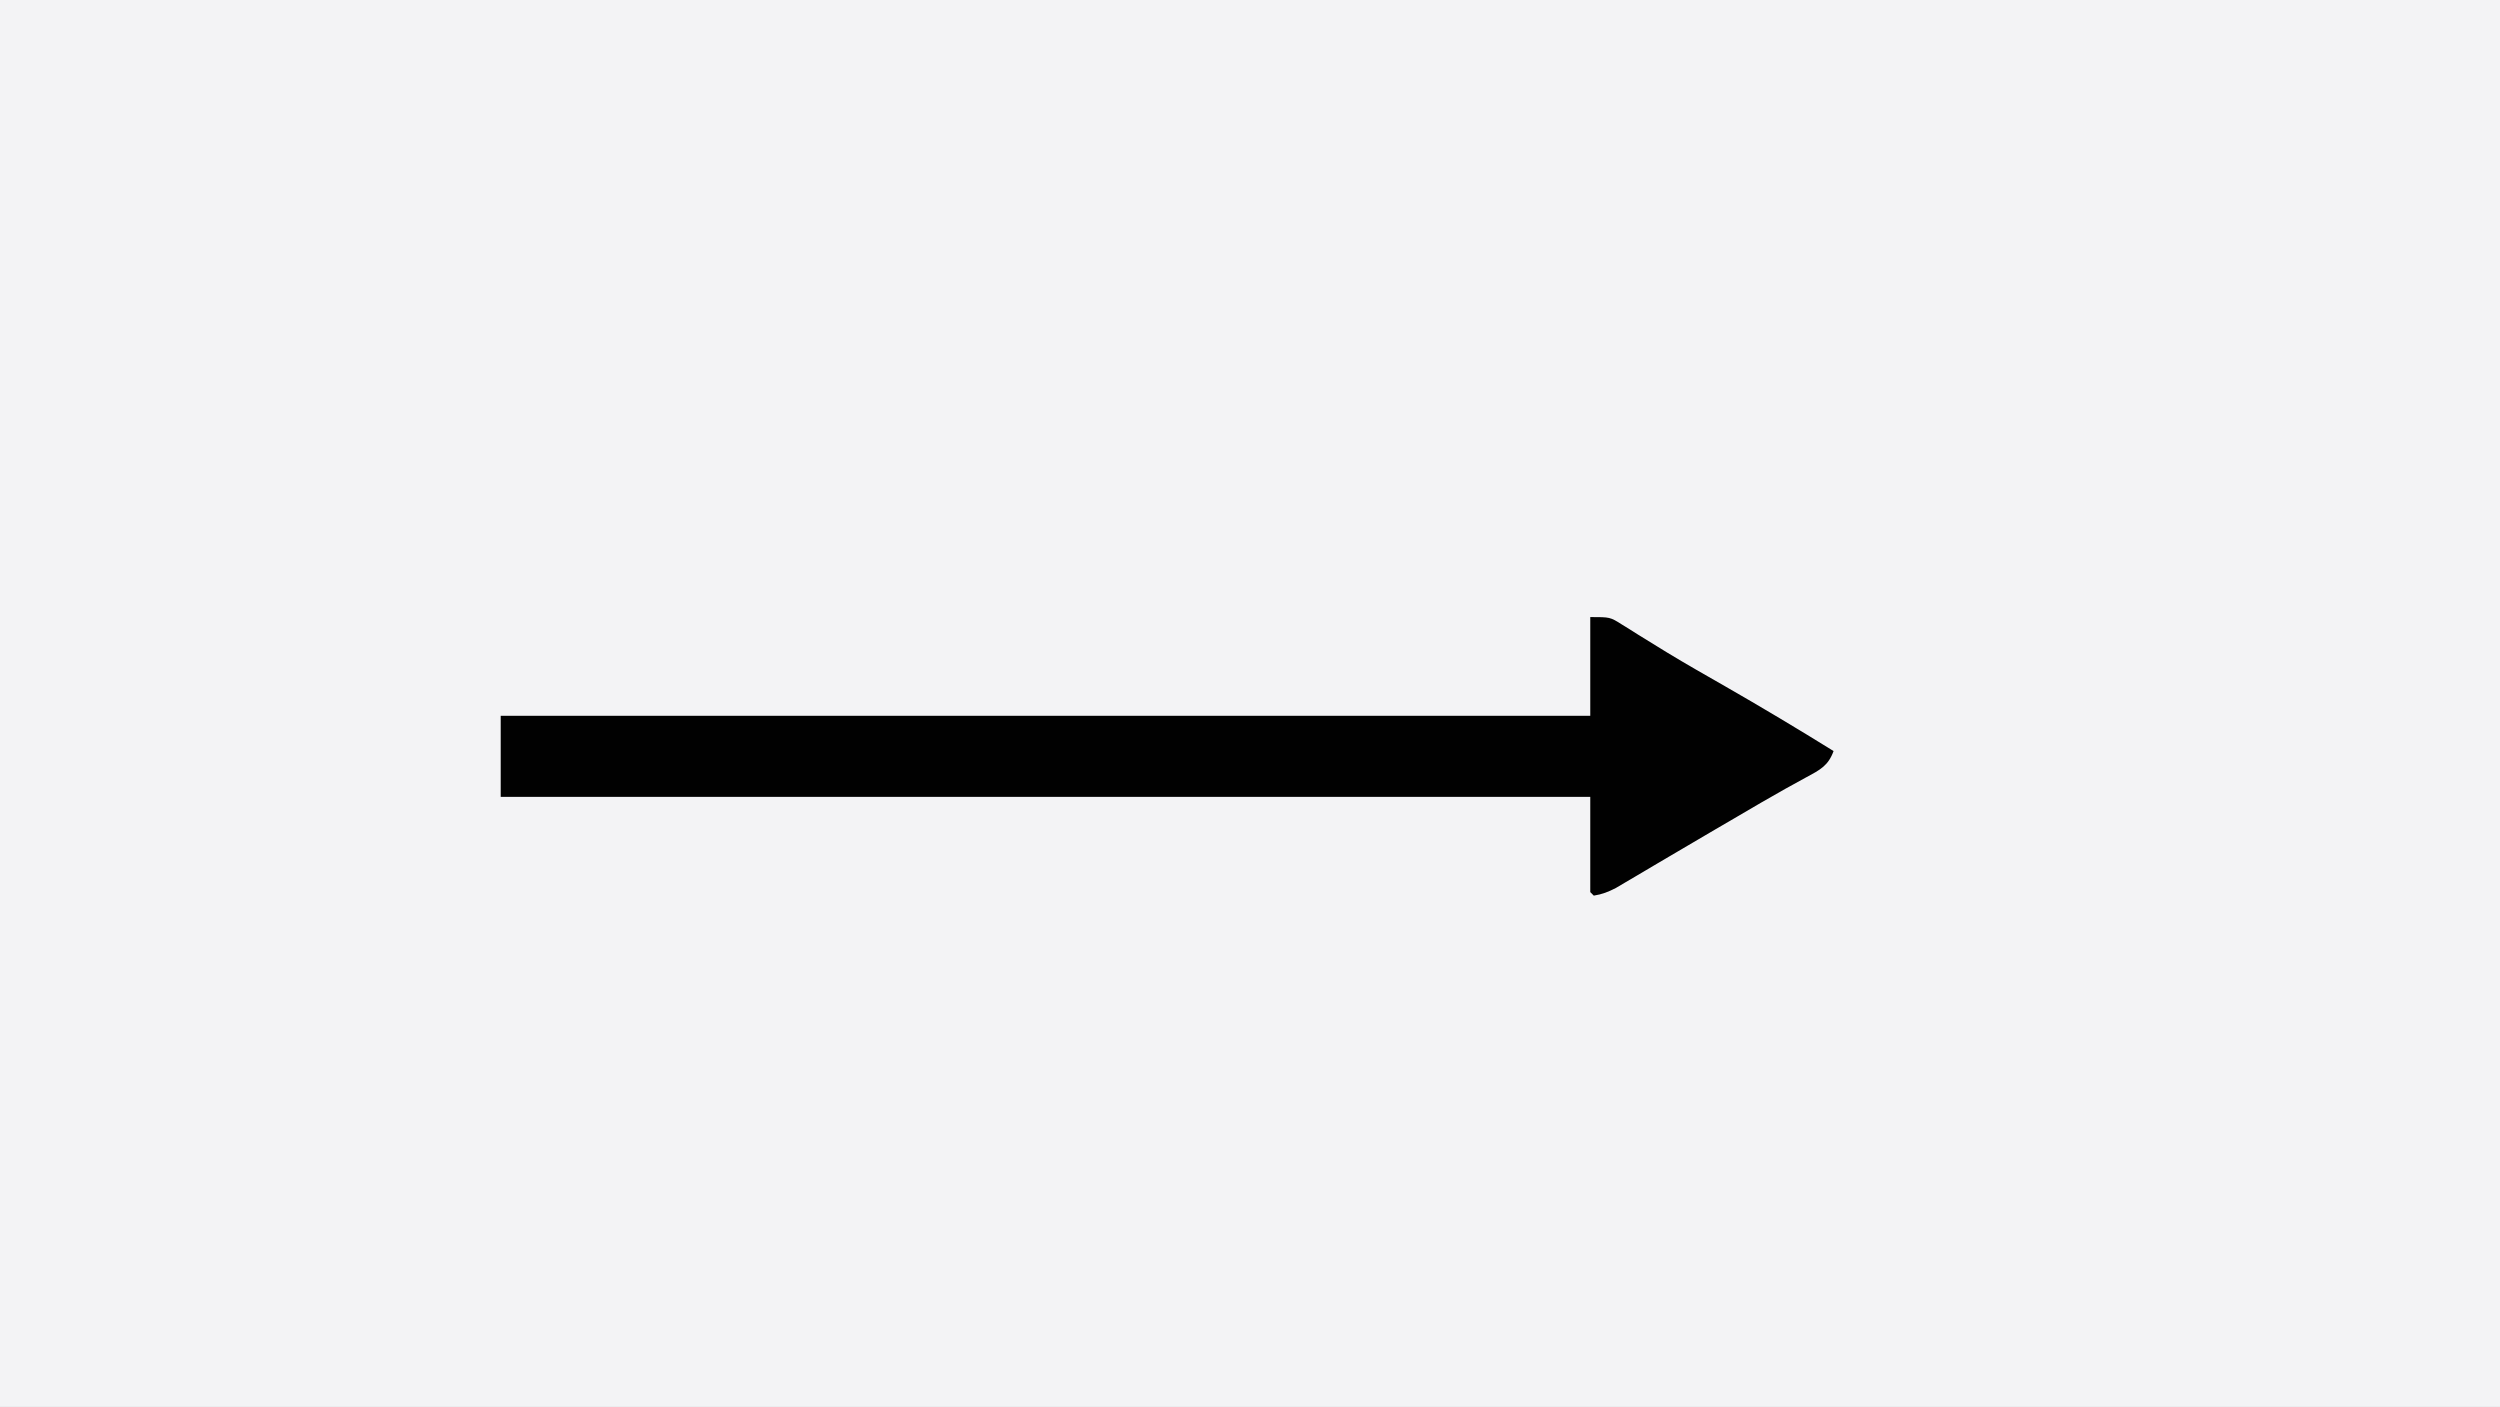 <?xml version="1.0" encoding="UTF-8"?>
<svg version="1.1" xmlns="http://www.w3.org/2000/svg" width="709" height="399">
<rect width="100%" height="100%" fill="#808080" stroke="none"/>
<path d="M0 0 C233.97 0 467.94 0 709 0 C709 131.67 709 263.34 709 399 C475.03 399 241.06 399 0 399 C0 267.33 0 135.66 0 0 Z " fill="#F3F3F5" transform="translate(0,0)"/>
<path d="M0 0 C5.621 0 5.621 0 8.949 2.098 C10.078 2.794 10.078 2.794 11.229 3.504 C12.04 4.018 12.852 4.533 13.688 5.062 C15.479 6.169 17.272 7.273 19.066 8.375 C20.023 8.964 20.98 9.553 21.965 10.16 C27.296 13.392 32.714 16.469 38.125 19.562 C48.53 25.531 58.812 31.669 69 38 C67.496 42.149 65.182 43.328 61.375 45.375 C60.098 46.076 58.822 46.78 57.547 47.484 C56.83 47.878 56.112 48.272 55.373 48.678 C50.749 51.254 46.193 53.95 41.625 56.625 C39.56 57.829 37.495 59.034 35.43 60.238 C31.032 62.807 26.643 65.39 22.258 67.98 C21.168 68.622 20.078 69.264 18.955 69.925 C16.856 71.161 14.76 72.401 12.667 73.645 C11.72 74.202 10.773 74.758 9.797 75.332 C8.965 75.824 8.133 76.316 7.276 76.823 C5.147 77.924 3.365 78.637 1 79 C0.67 78.67 0.34 78.34 0 78 C0 69.09 0 60.18 0 51 C-101.97 51 -203.94 51 -309 51 C-309 43.41 -309 35.82 -309 28 C-207.03 28 -105.06 28 0 28 C0 18.76 0 9.52 0 0 Z " fill="#010101" transform="translate(451,175)"/>
</svg>
